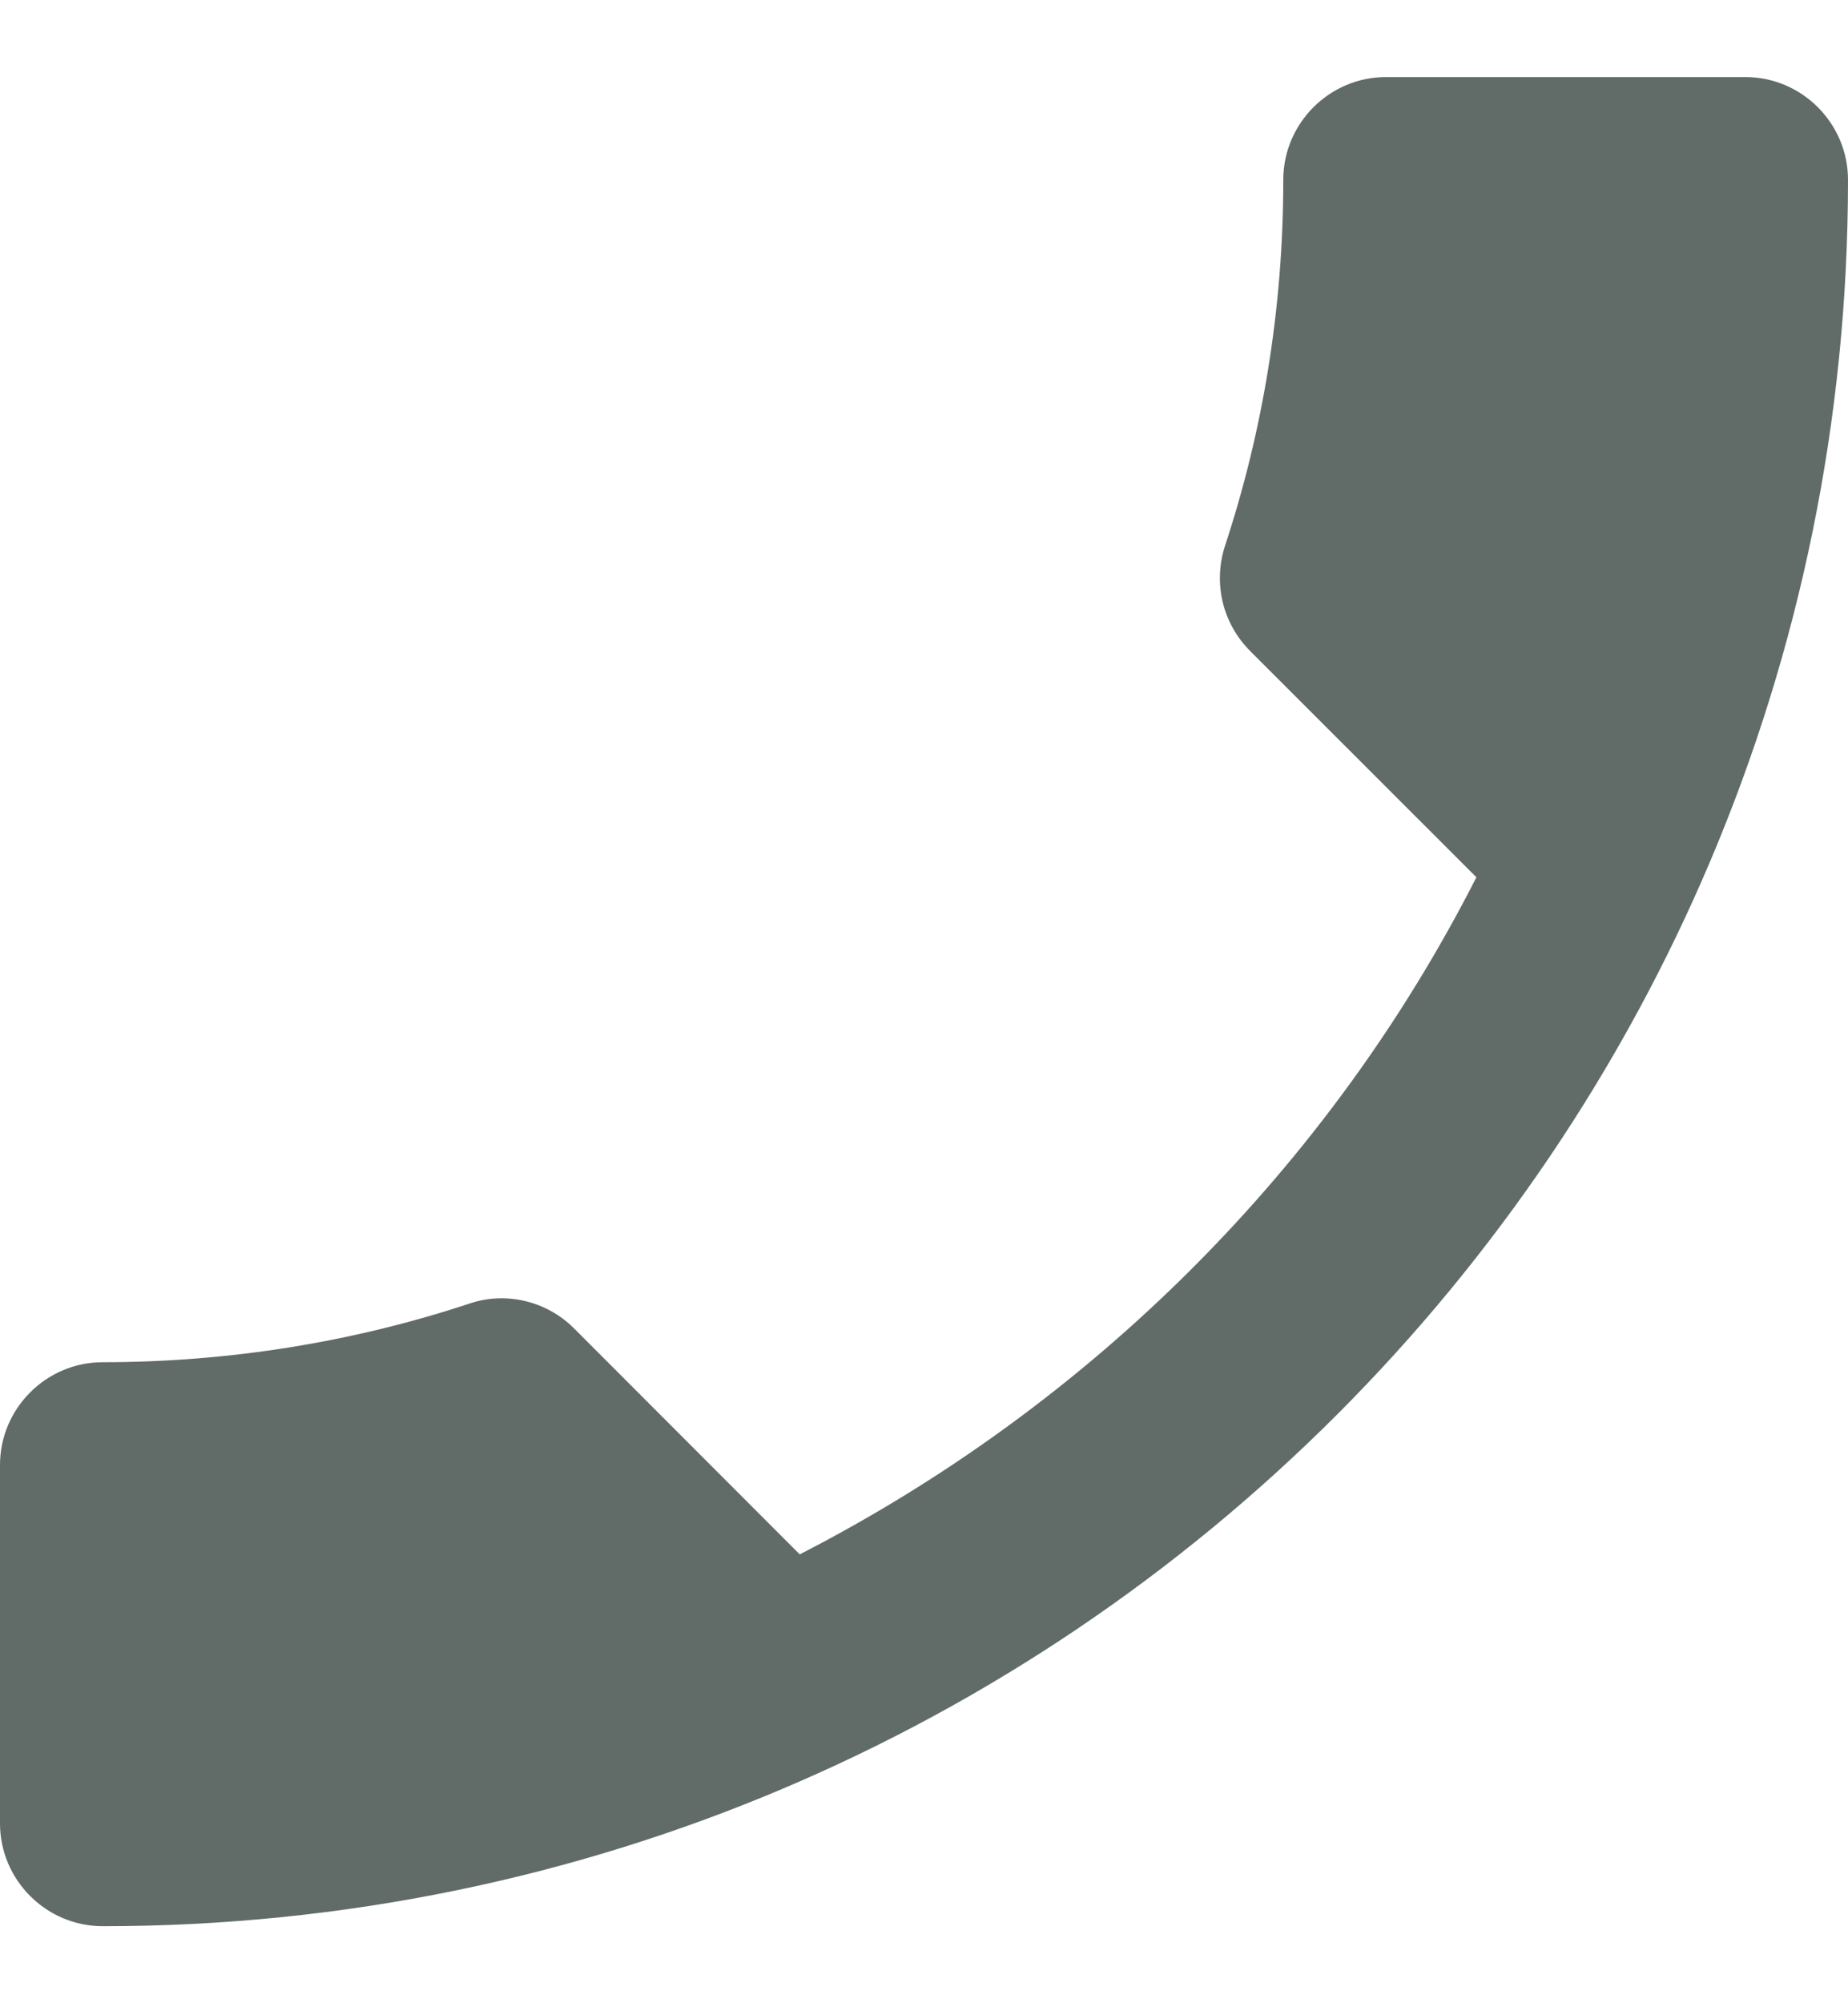 <svg width="12" height="13" viewBox="0 0 12 13" fill="none" xmlns="http://www.w3.org/2000/svg">
<path d="M9.587 5.693L8.12 4.227C7.933 4.04 7.88 3.78 7.953 3.547C8.2 2.8 8.333 2 8.333 1.167C8.333 0.8 8.633 0.5 9 0.5H11.333C11.7 0.5 12 0.8 12 1.167C12 7.427 6.927 12.5 0.667 12.5C0.3 12.5 0 12.2 0 11.833V9.507C0 9.14 0.3 8.84 0.667 8.84C1.493 8.84 2.3 8.707 3.047 8.46C3.28 8.38 3.547 8.44 3.727 8.62L5.193 10.087C7.08 9.12 8.627 7.58 9.587 5.693Z" fill="#616B67"/>
</svg>
